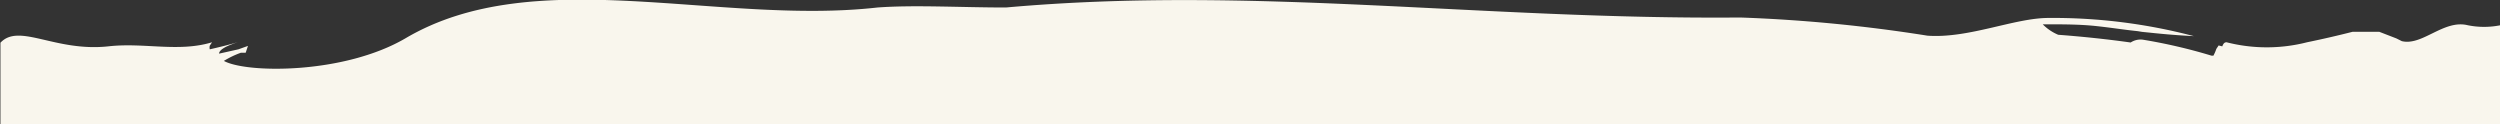 <svg id="Capa_1" data-name="Capa 1" xmlns="http://www.w3.org/2000/svg" viewBox="0 0 110 5.46">
  <rect x="0" y="0" width="110" height="5.46" fill="#333333" stroke="none"/>
  <defs>
    <style>
      .cls-1 {
        fill: #f9f6ed;
      }
    </style>
  </defs>
  <title>separator</title>
  <path class="cls-1" d="M110,5.46V1.11a3.63,3.63,0,0,1-1.44,0c-1.06-.26-2,.92-2.9.7l-.24-.12-.75-.29h-1.18c-.63.16-1.27.31-2,.46a7.15,7.15,0,0,1-3.54,0c-.09,0-.14.05-.19.18L97.6,2l-.1.15a2.08,2.08,0,0,1-.13.3h-.08a23.62,23.62,0,0,0-3-.7.79.79,0,0,0-.56.12c-1.07-.15-2.13-.26-3.19-.34a2.11,2.11,0,0,1-.68-.46H90c.77,0,1.51,0,2.24.08s1.2.16,1.79.22l.56.09-.36-.06c.72.08,1.45.15,2.28.19A24.34,24.34,0,0,0,90.11.79c-1.49,0-3.51.91-5.32.78a67.34,67.34,0,0,0-8.24-.8C65.14.87,55.09-.64,44.24.33c-2,0-4-.12-5.65,0-7,.79-15.07-2-20.76,1.35-2.71,1.59-7,1.55-8,1a4,4,0,0,1,.75-.36h.21l.1-.3-.42.15v0l-.85.19c0-.16.28-.33.84-.51-.44.13-.85.23-1.25.32a.34.34,0,0,1,0-.16l.1-.15c-1.48.45-3,0-4.57.18C2.4,2.29.82,1,0,1.88c0,.05,0,3.58,0,3.58Z" transform="translate(0.02)"/>
</svg>

